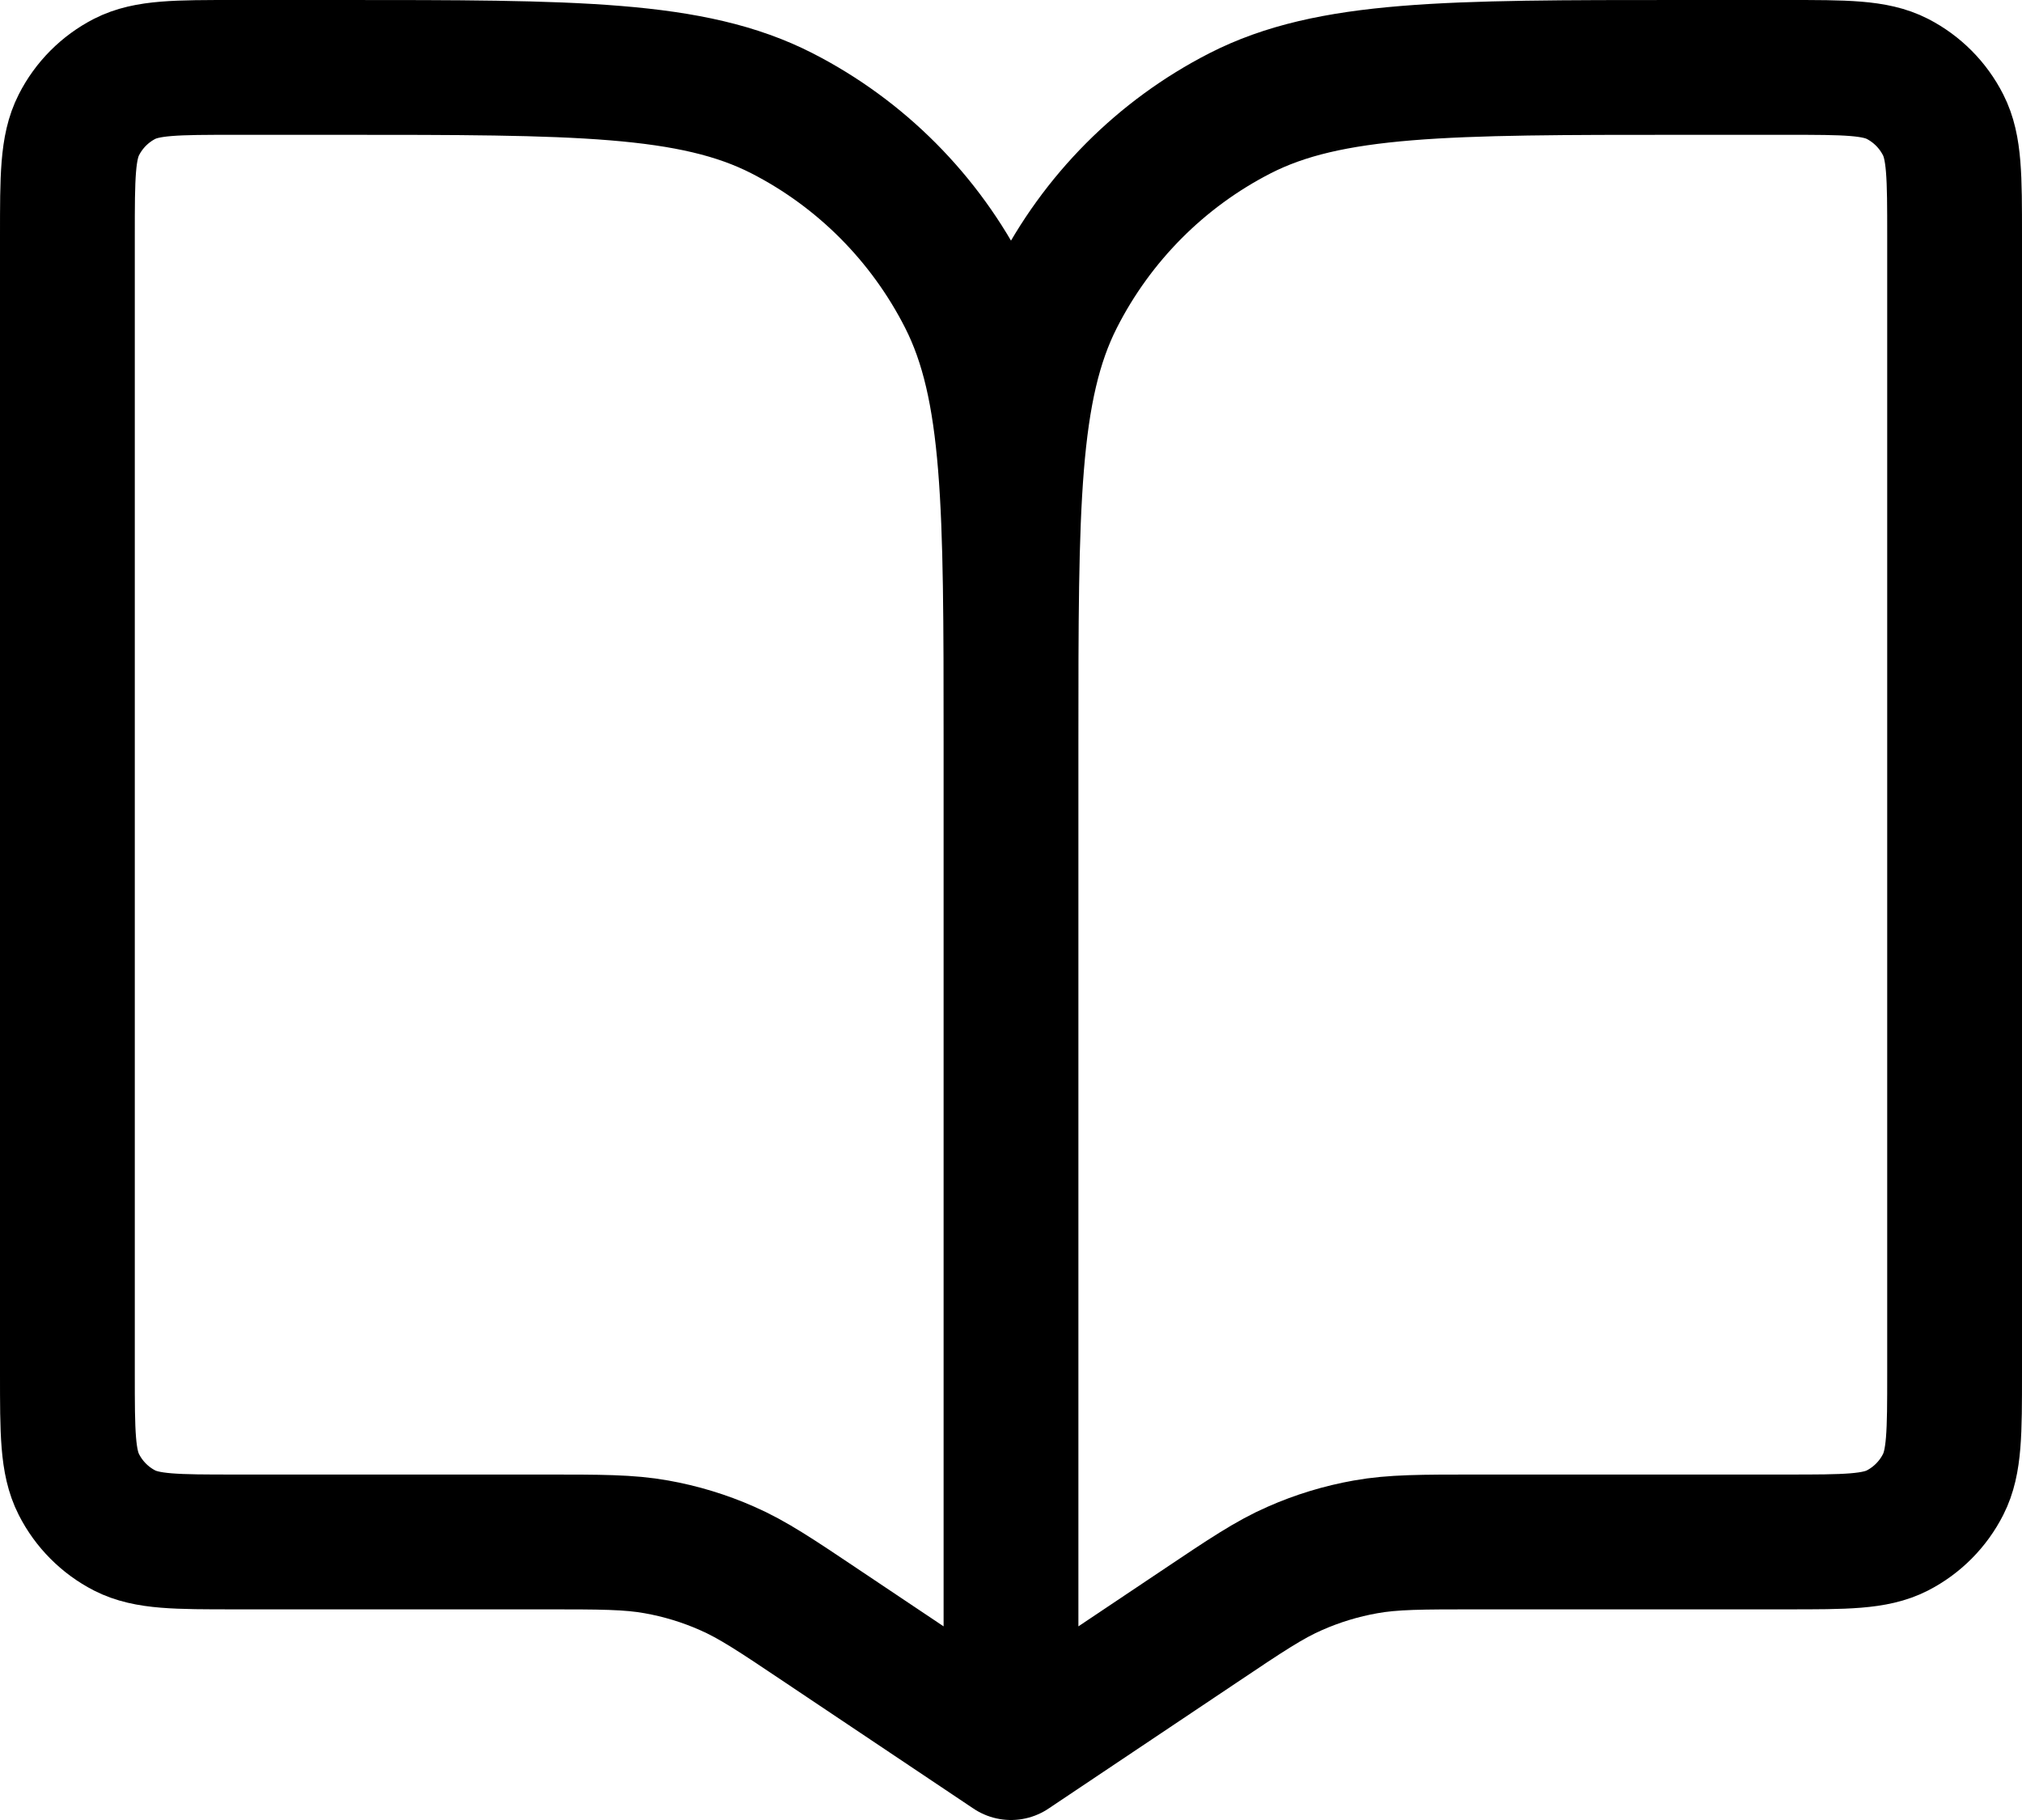 <svg width="30" height="27" viewBox="0 0 30 27" fill="none" xmlns="http://www.w3.org/2000/svg">
<path d="M15 11V26M15 11C15 7.5 15 5.75 14.322 4.413C13.725 3.237 12.773 2.28 11.603 1.681C10.272 1 8.529 1 5.044 1H3.489C2.618 1 2.182 1 1.849 1.17C1.557 1.32 1.319 1.559 1.17 1.853C1 2.187 1 2.625 1 3.5V20.375C1 21.25 1 21.688 1.17 22.022C1.319 22.316 1.557 22.555 1.849 22.705C2.182 22.875 2.618 22.875 3.489 22.875H8.073C8.913 22.875 9.333 22.875 9.739 22.948C10.1 23.012 10.452 23.119 10.787 23.267C11.166 23.432 11.515 23.666 12.214 24.135L15 26M15 11C15 7.5 15 5.75 15.678 4.413C16.275 3.237 17.227 2.28 18.397 1.681C19.728 1 21.471 1 24.956 1H26.511C27.382 1 27.818 1 28.151 1.17C28.443 1.32 28.681 1.559 28.83 1.853C29 2.187 29 2.625 29 3.5V20.375C29 21.25 29 21.688 28.83 22.022C28.681 22.316 28.443 22.555 28.151 22.705C27.818 22.875 27.382 22.875 26.511 22.875H21.927C21.087 22.875 20.667 22.875 20.261 22.948C19.9 23.012 19.548 23.119 19.213 23.267C18.834 23.432 18.485 23.666 17.786 24.135L15 26" stroke="black" stroke-width="2" stroke-linecap="round" stroke-linejoin="round"/>
</svg>

